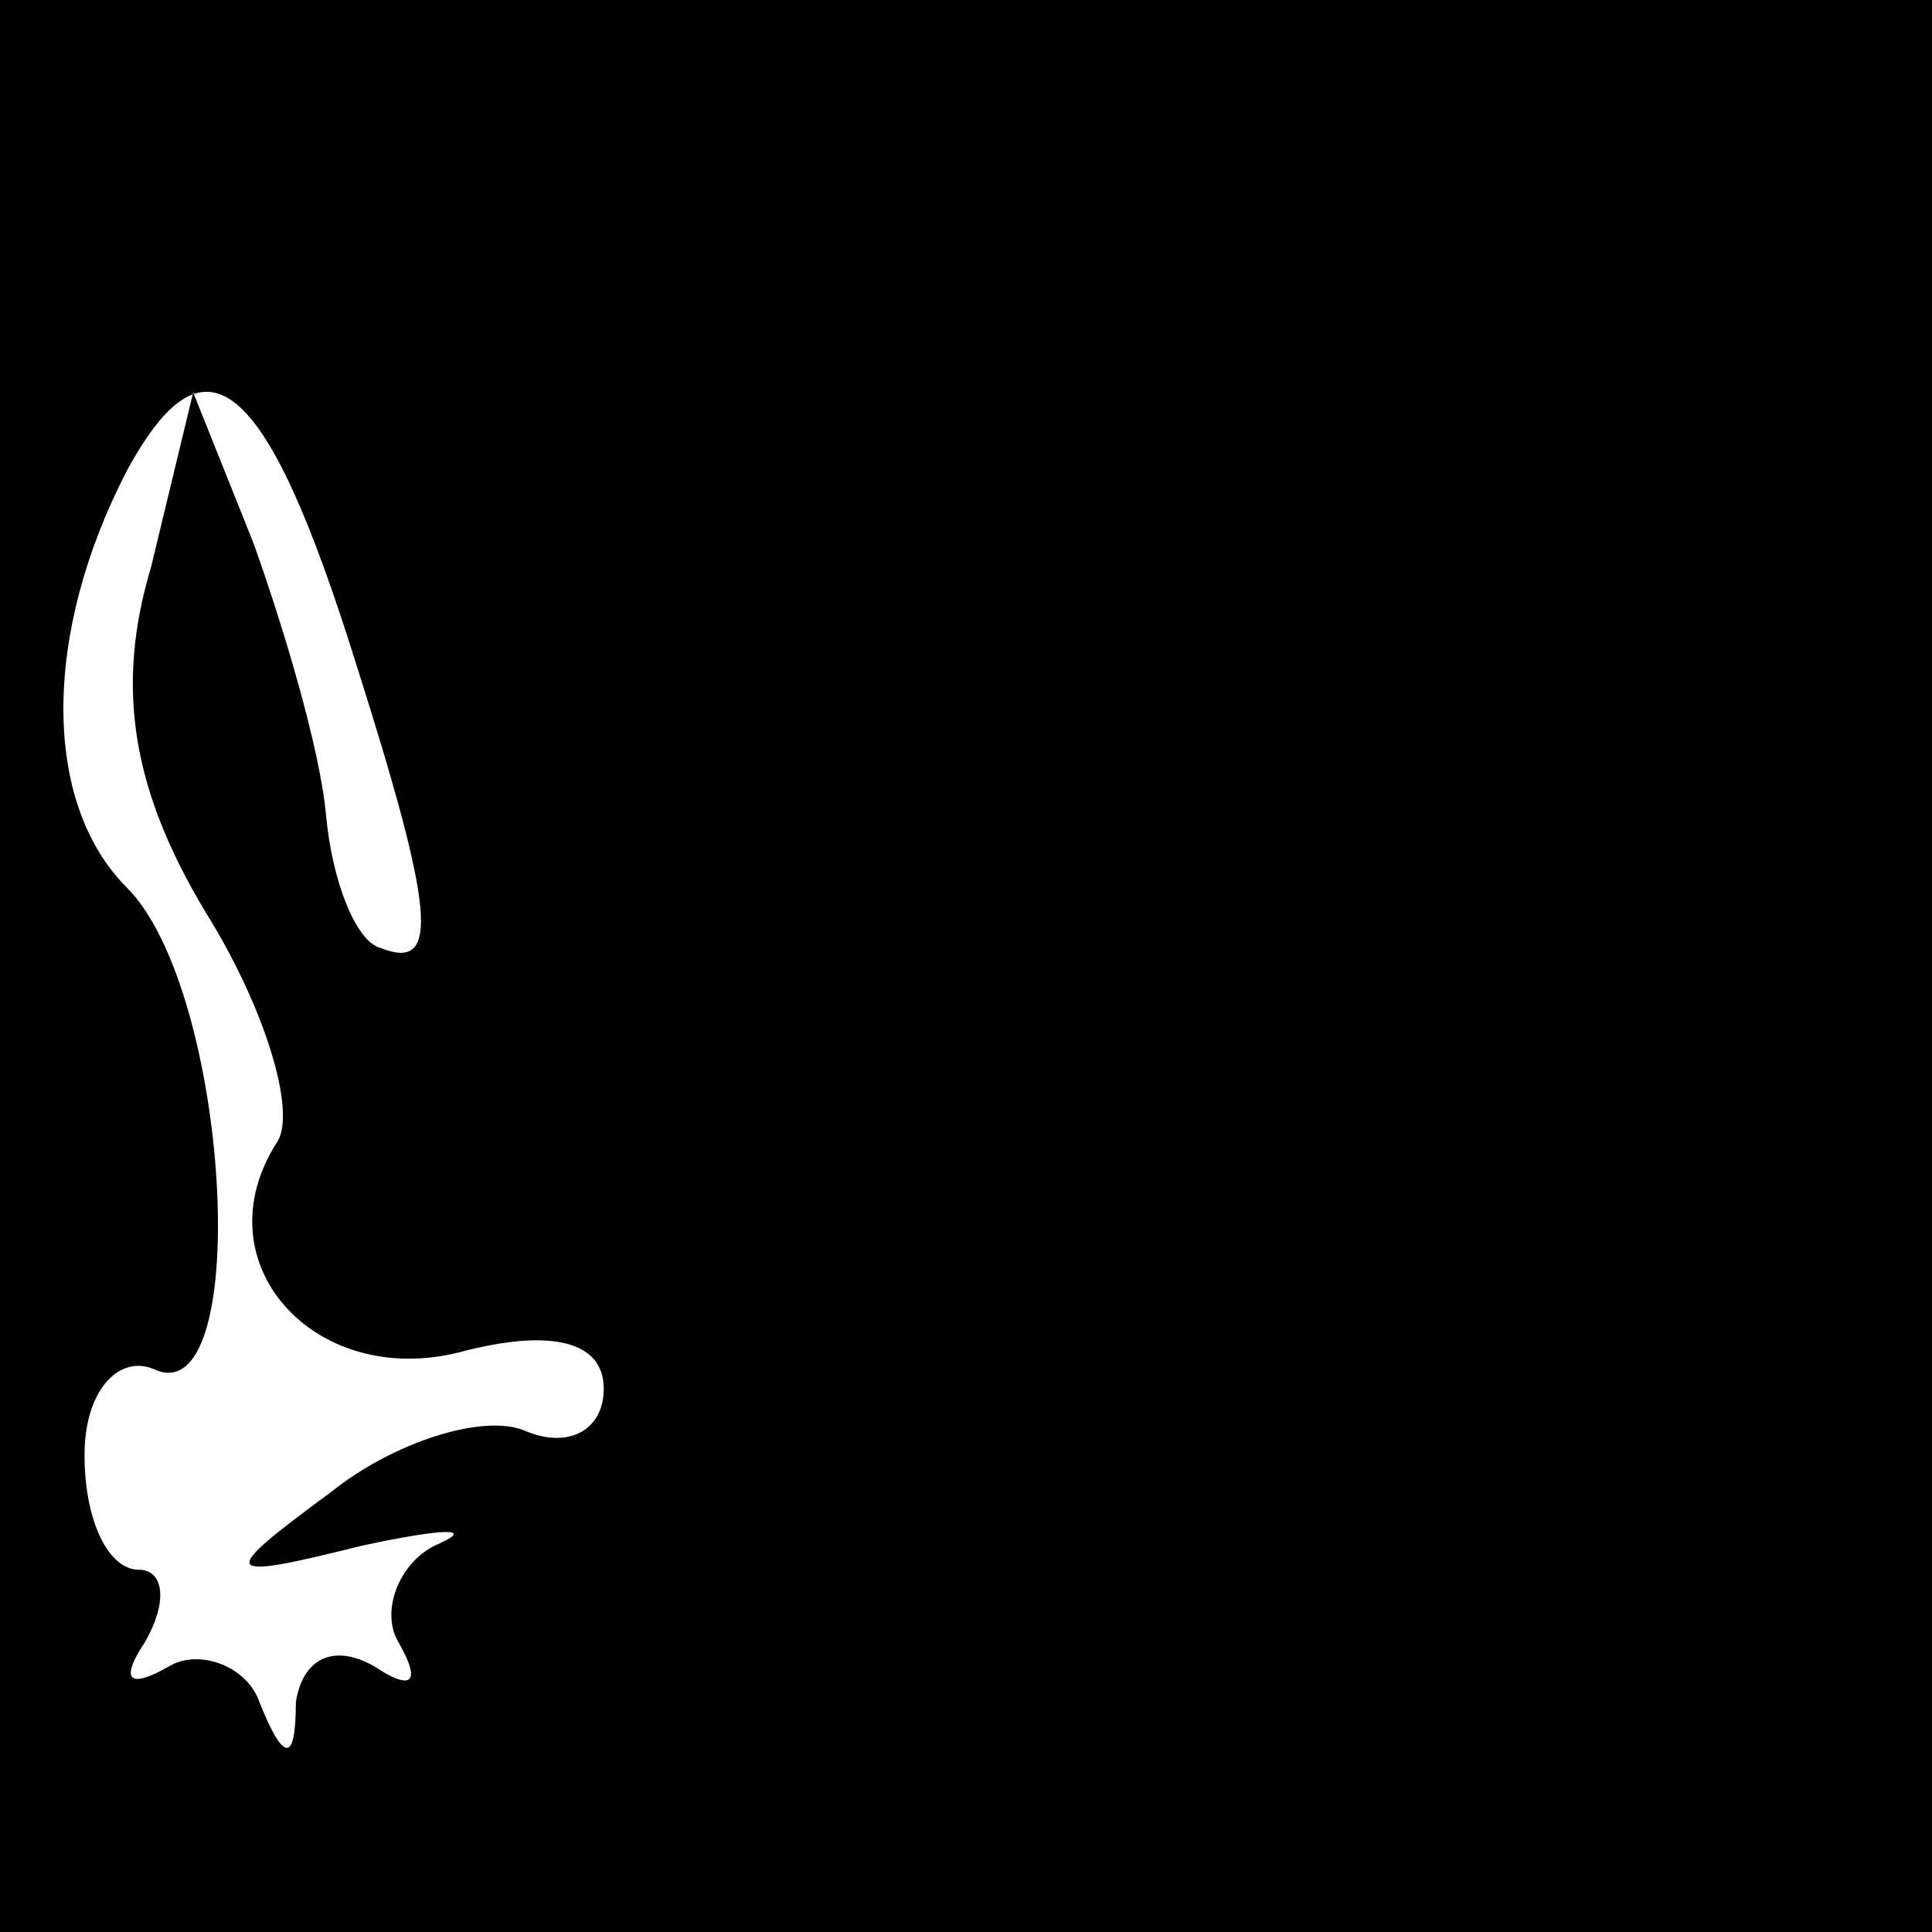 <?xml version="1.0" standalone="no"?>
<!DOCTYPE svg PUBLIC "-//W3C//DTD SVG 20010904//EN"
 "http://www.w3.org/TR/2001/REC-SVG-20010904/DTD/svg10.dtd">
<svg version="1.0" xmlns="http://www.w3.org/2000/svg"
 width="32pt" height="32pt" viewBox="0 0 32 32"
 preserveAspectRatio="xMidYMid meet">
<rect x="0" y="0" width="32" height="32" fill="#808080" stroke="none"/>
<g transform="translate(0,32) scale(0.1,-0.1)"
fill="#000000" stroke="none">
<path fill="#000000" stroke="none" d="M0 160 l0 -160 160 0 160 0 0 160 0
160 -160 0 -160 0 0 -160z"/>
<path fill="#ffffff" stroke="none" d="M59 210 c13 -41 14 -51 4 -47 -4 1 -8
11 -9 22 -1 11 -7 31 -12 45 l-10 25 -7 -29 c-6 -20 -3 -37 9 -57 10 -16 15
-33 12 -38 -13 -20 6 -41 30 -35 15 4 24 2 24 -6 0 -7 -6 -10 -13 -7 -7 3 -22
-2 -32 -10 -19 -14 -19 -15 5 -9 14 3 19 3 12 0 -6 -3 -9 -11 -6 -16 4 -7 2
-8 -4 -4 -7 4 -12 1 -13 -6 0 -10 -2 -10 -6 0 -2 6 -10 9 -15 6 -7 -4 -8 -2
-4 4 4 7 3 12 -1 12 -5 0 -9 8 -9 19 0 11 6 17 12 14 16 -6 12 63 -5 80 -14
14 -14 42 0 69 13 24 23 16 38 -32z"/>
</g>
</svg>
